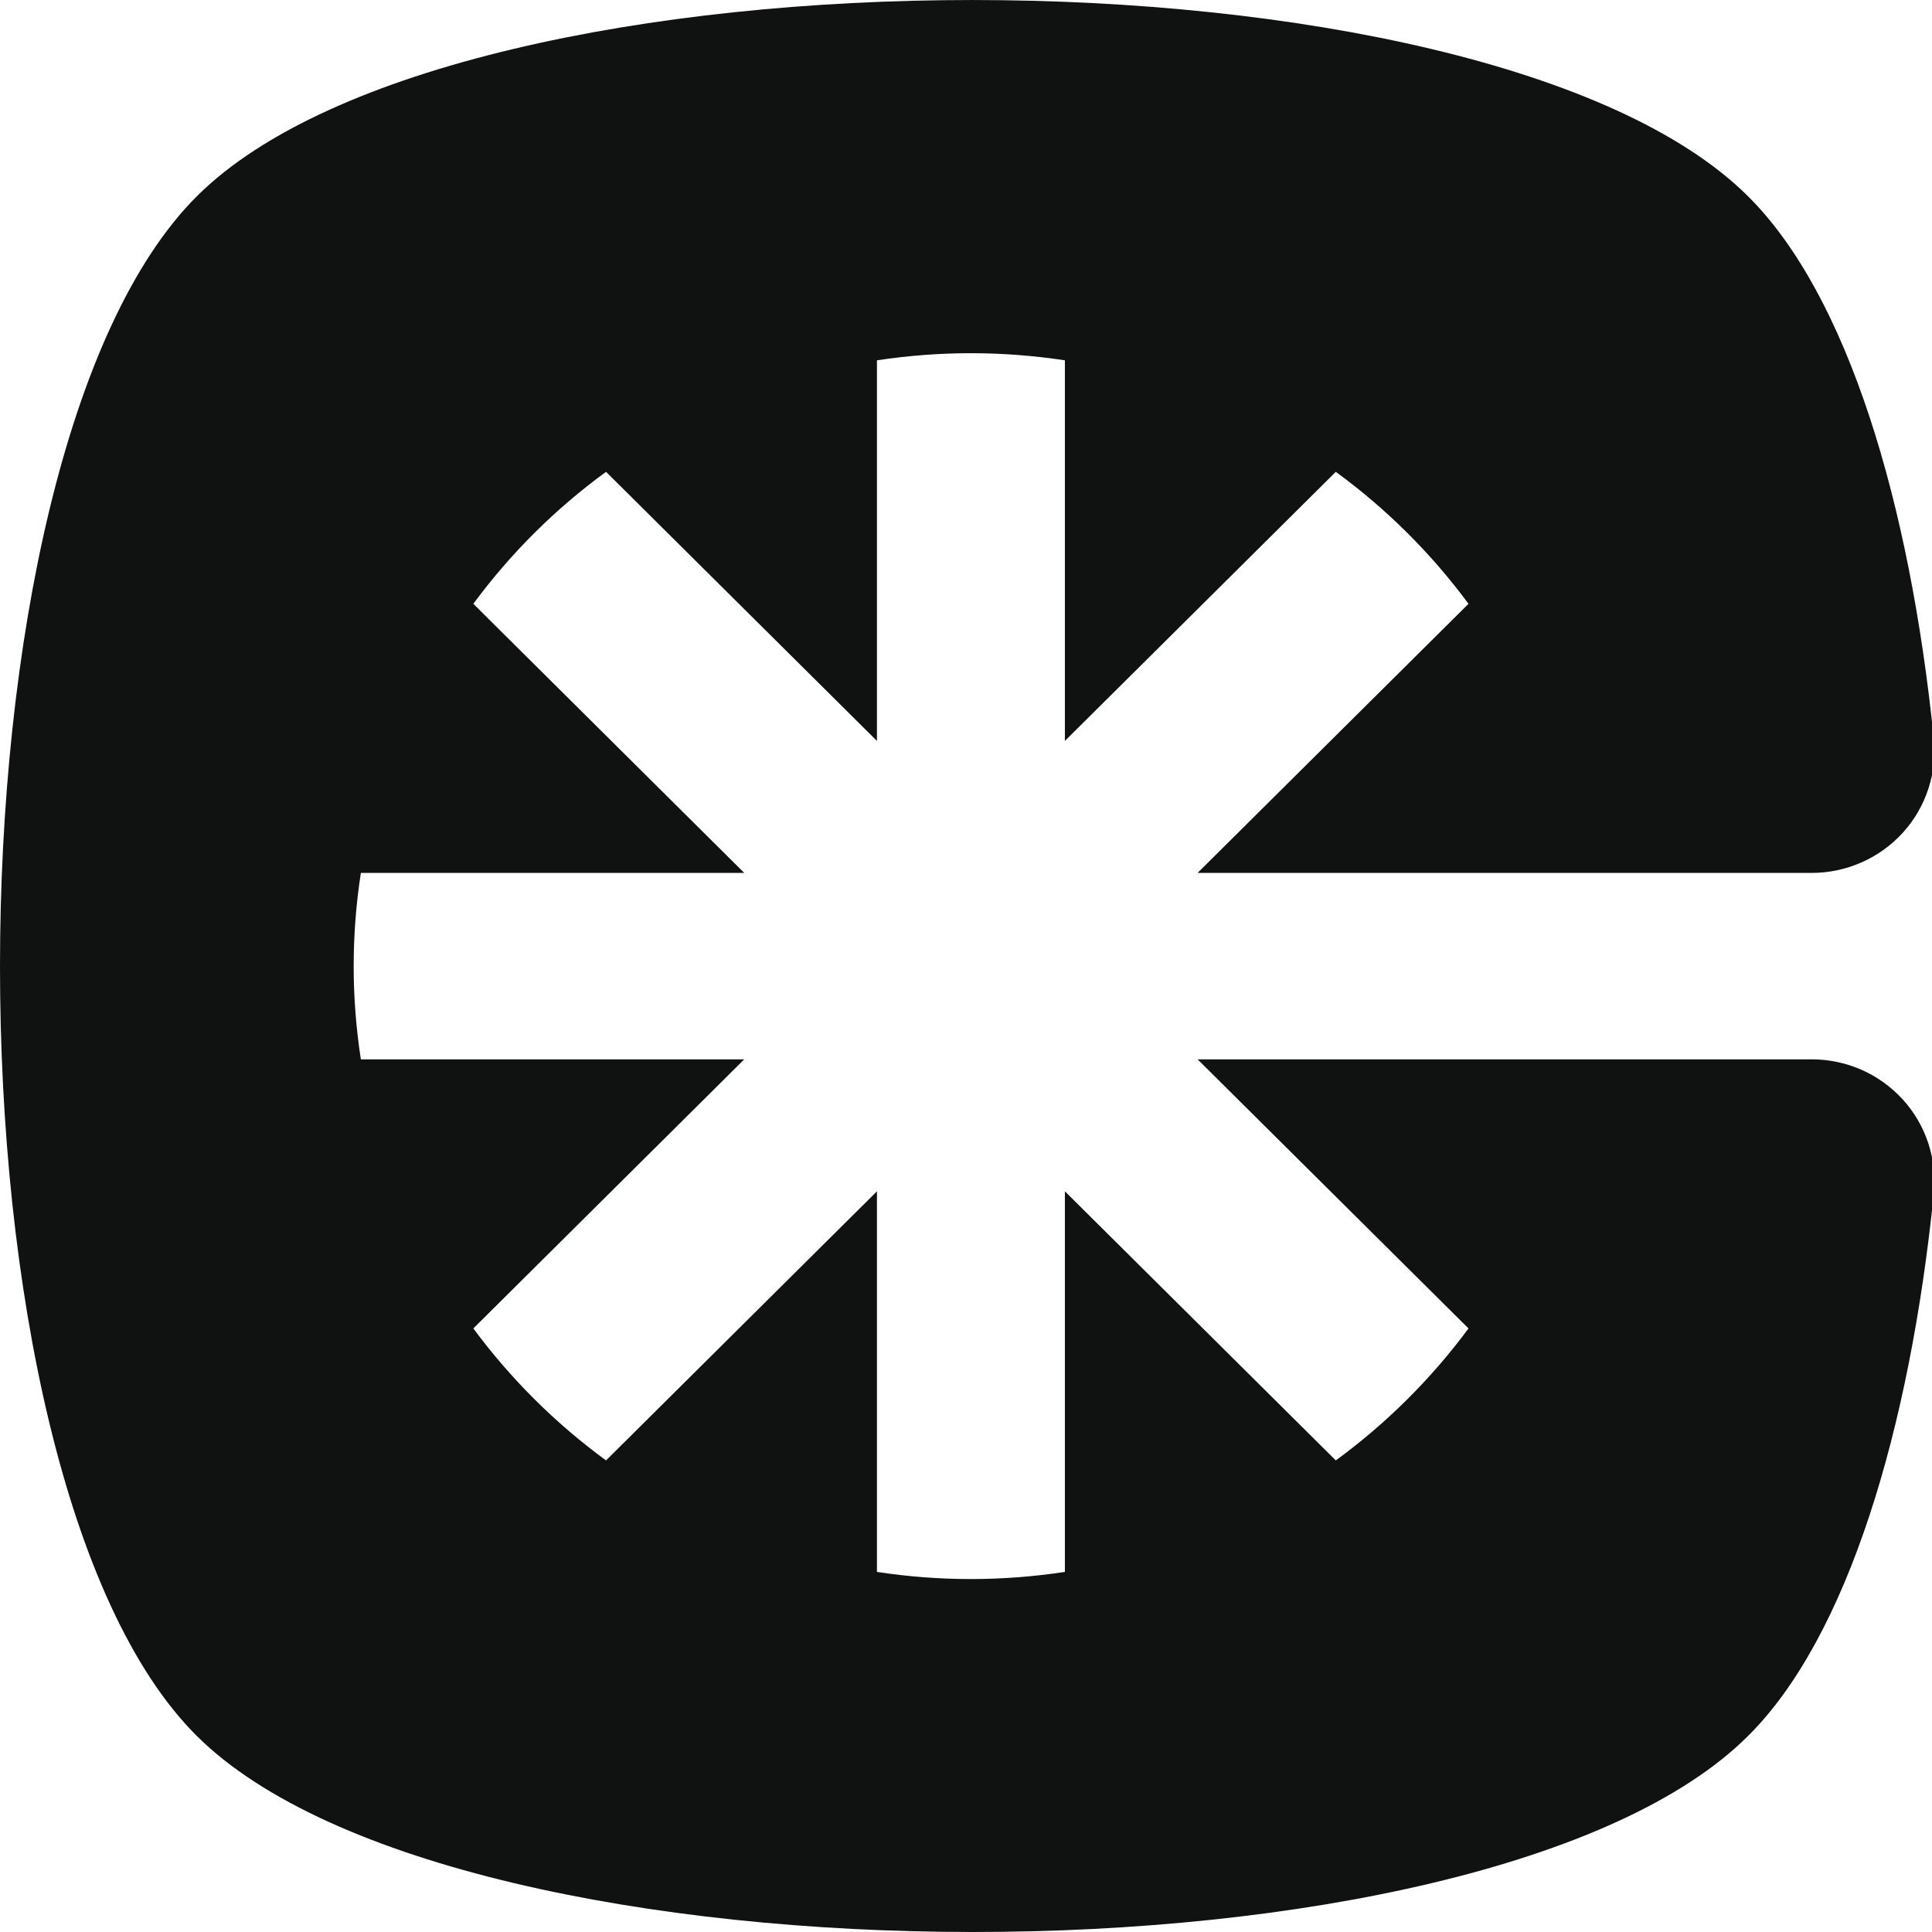 <svg width="100%" height="100%" viewBox="0 0 32 32" version="1.1" xmlns="http://www.w3.org/2000/svg" xmlns:xlink="http://www.w3.org/1999/xlink" xml:space="preserve" xmlns:serif="http://www.serif.com/" style="fill-rule:evenodd;clip-rule:evenodd;stroke-linejoin:round;stroke-miterlimit:2;">
    <g transform="matrix(1,0,0,1,1.74366e-06,0)">
        <path d="M19.836,17.546L24.323,22.003C23.706,22.837 22.965,23.575 22.125,24.189L17.638,19.732L17.638,26.036C17.122,26.114 16.601,26.154 16.08,26.154C15.559,26.154 15.04,26.114 14.525,26.036L14.525,19.732L10.038,24.189C9.198,23.575 8.457,22.837 7.84,22.003L12.327,17.546L5.977,17.546C5.898,17.035 5.858,16.519 5.858,16.002C5.858,15.485 5.898,14.969 5.977,14.458L12.327,14.458L7.84,10.001C8.456,9.166 9.197,8.428 10.038,7.815L14.525,12.272L14.525,5.968C15.04,5.89 15.559,5.85 16.08,5.85C16.601,5.85 17.122,5.89 17.638,5.968L17.638,12.272L22.125,7.815C22.965,8.428 23.706,9.166 24.323,10.001L19.836,14.458L29.996,14.458C30.282,14.46 30.566,14.401 30.828,14.286C31.09,14.172 31.325,14.003 31.517,13.792C31.709,13.581 31.853,13.332 31.941,13.061C32.029,12.79 32.059,12.504 32.028,12.221C31.632,8.336 30.606,4.888 28.949,3.247C24.594,-1.082 7.613,-1.082 3.264,3.247C-1.085,7.576 -1.091,24.438 3.264,28.757C7.619,33.076 24.601,33.086 28.949,28.757C30.606,27.116 31.632,23.665 32.028,19.783C32.059,19.5 32.029,19.214 31.941,18.943C31.853,18.672 31.709,18.423 31.517,18.212C31.325,18.001 31.09,17.832 30.828,17.717C30.566,17.603 30.282,17.544 29.996,17.546L19.836,17.546Z" style="fill:#101212;fill-rule:nonzero;"/>
    </g>
</svg>
